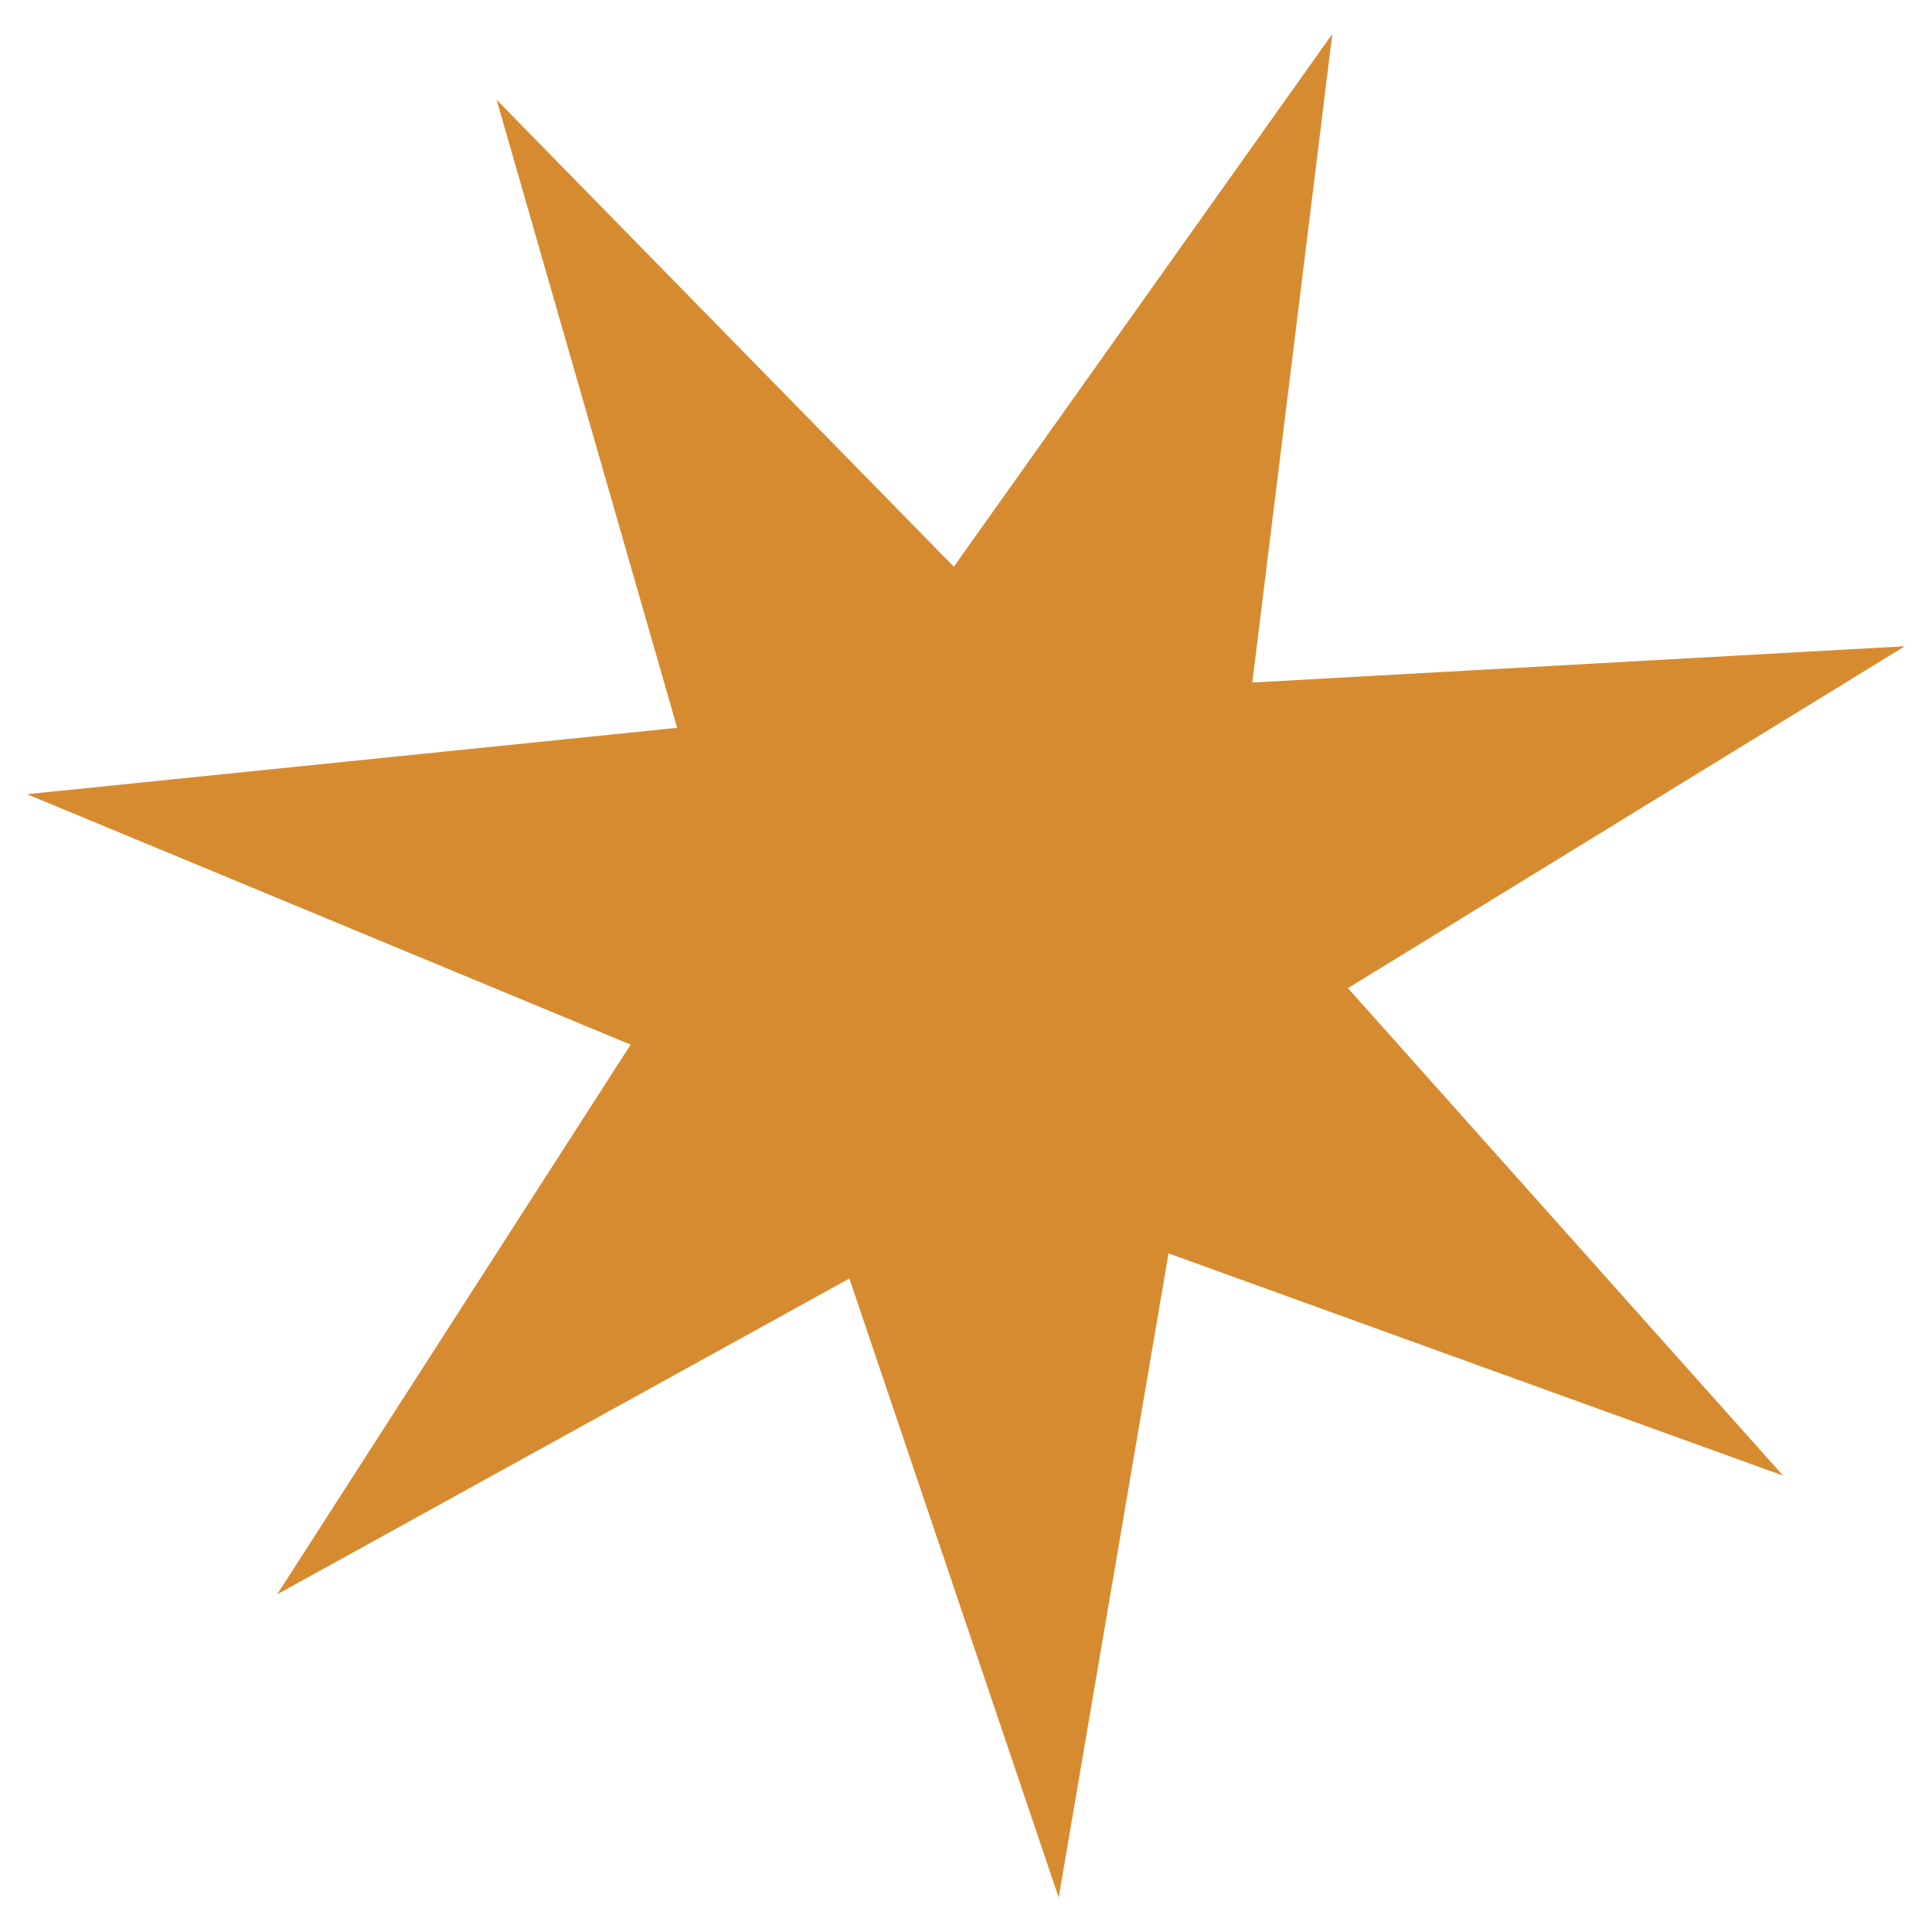<svg width="40" height="40" viewBox="0 0 40 40" fill="none" xmlns="http://www.w3.org/2000/svg">
<path d="M10.282 2.066L19.748 11.733L27.584 0.703L25.928 14.131L39.437 13.38L27.907 20.458L36.916 30.551L24.193 25.95L21.919 39.286L17.585 26.47L5.74 33.008L13.057 21.628L0.56 16.443L14.02 15.069L10.282 2.066Z" fill="#D78B30"/>
</svg>
